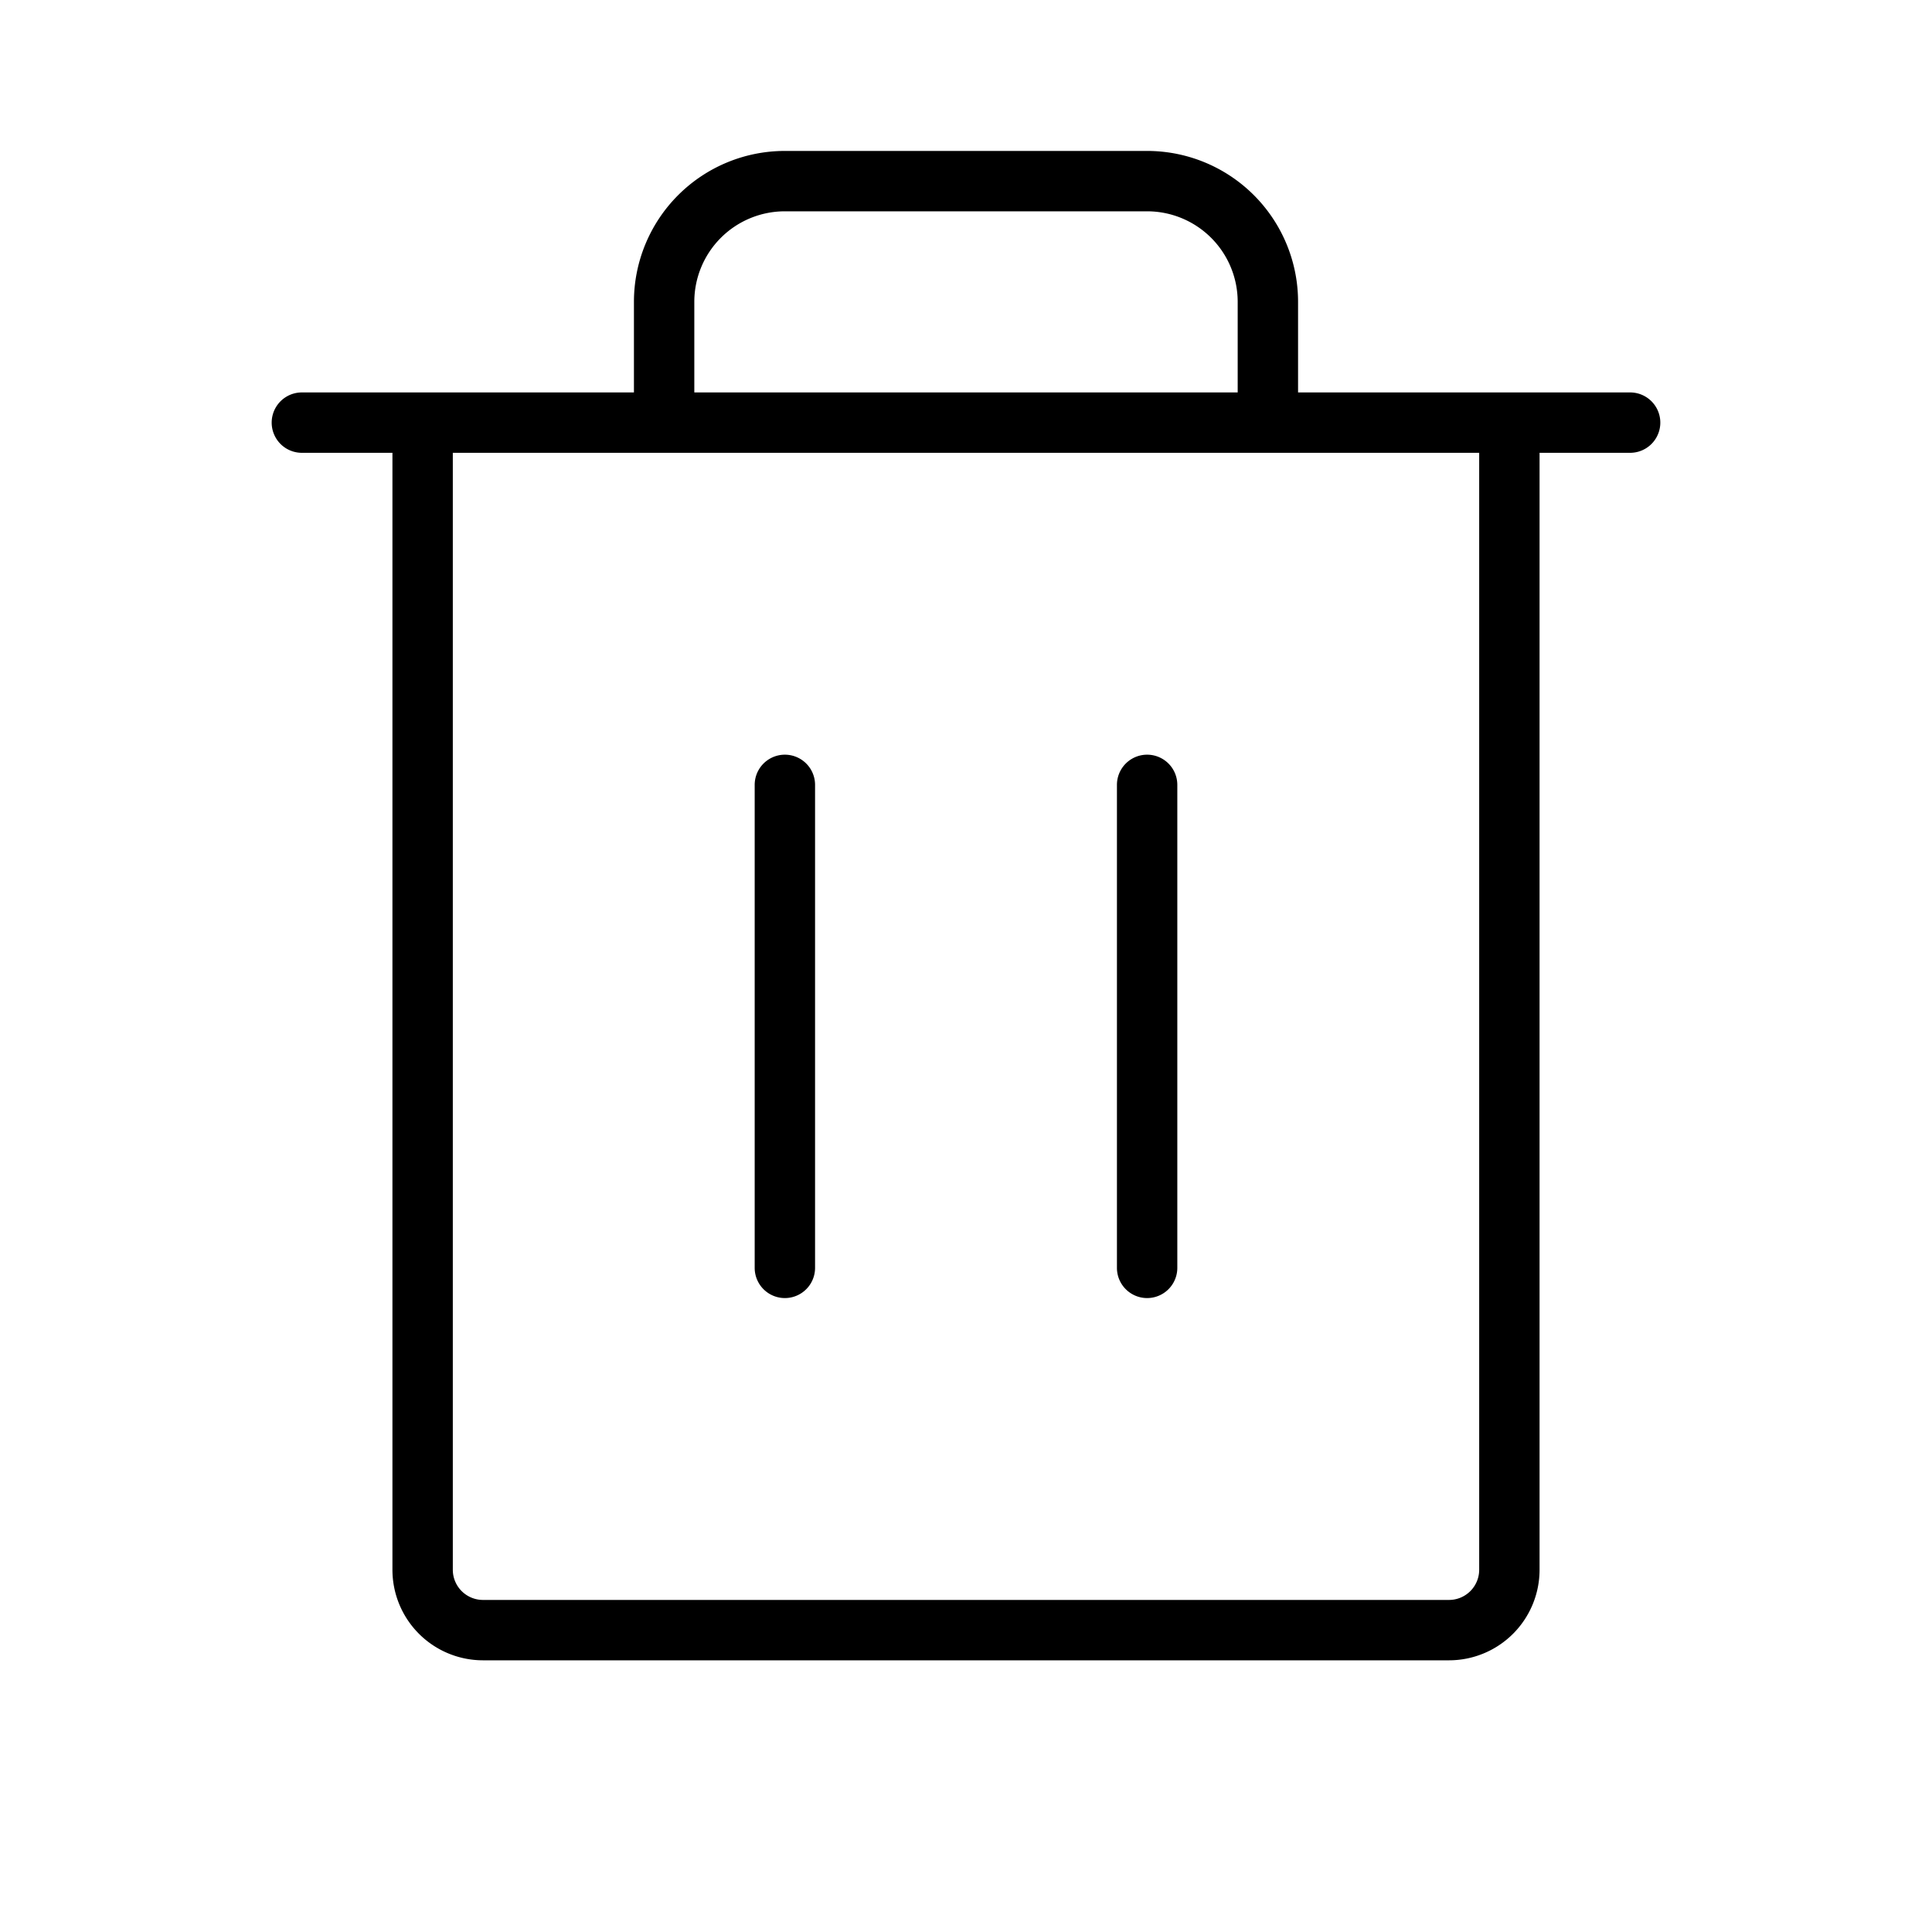 <svg xmlns="http://www.w3.org/2000/svg" viewBox="0 0 256 256" fill="currentColor" width="20" height="20"><path d="M216 52h-44V40a20 20 0 00-20-20h-48a20 20 0 00-20 20v12H40a4 4 0 000 8h12v148a12 12 0 0012 12h128a12 12 0 0012-12V60h12a4 4 0 000-8zM92 40a12 12 0 0112-12h48a12 12 0 0112 12v12H92zm104 168a4 4 0 01-4 4H64a4 4 0 01-4-4V60h136zm-88-104v64a4 4 0 01-8 0v-64a4 4 0 018 0zm48 0v64a4 4 0 01-8 0v-64a4 4 0 018 0z"/></svg>